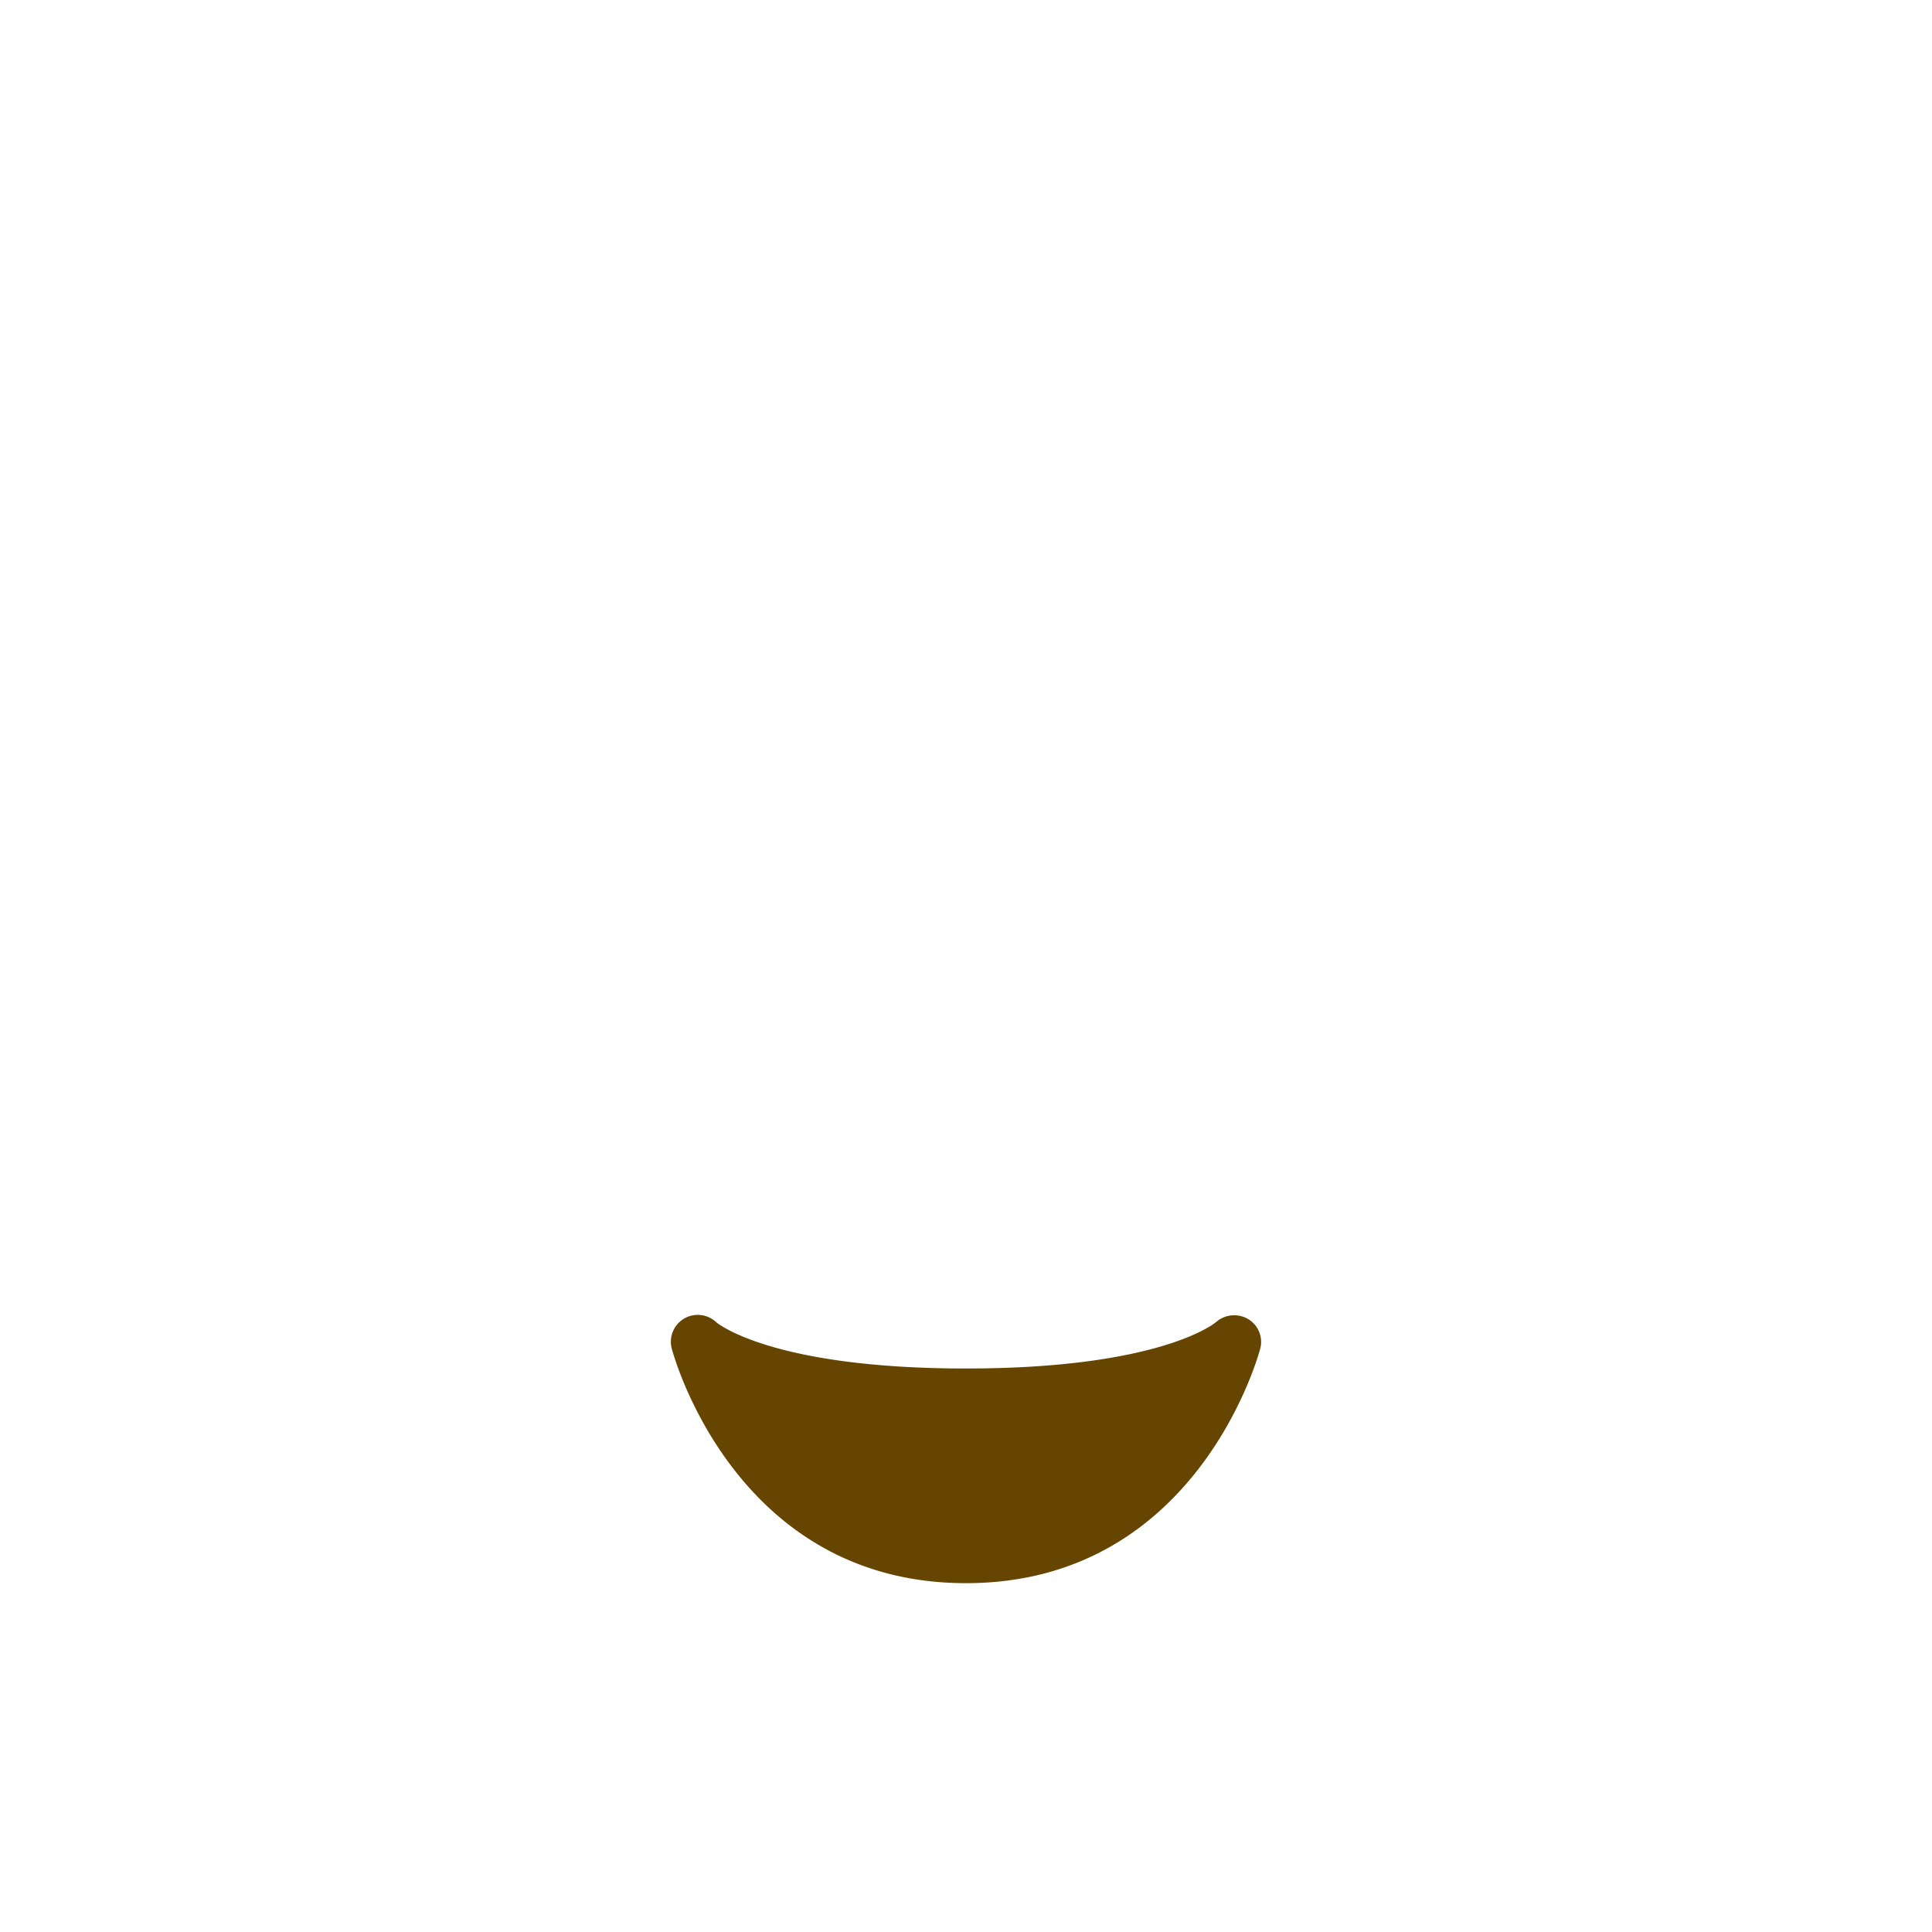<svg xmlns="http://www.w3.org/2000/svg" viewBox="0 0 36 36"><g fill="#664500"><path d="M13 25s1 4 5 4 5-4 5-4-1 1-5 1-5-1-5-1z"/><path d="M18 29.5c-4.34 0-5.474-4.335-5.485-4.379a.501.501 0 0 1 .829-.485c.039.034 1.066.864 4.656.864 3.644 0 4.647-.855 4.657-.863a.513.513 0 0 1 .597-.06.495.495 0 0 1 .231.544C23.474 25.165 22.34 29.5 18 29.5zm-4.051-3.492C14.526 27.072 15.724 28.5 18 28.5s3.475-1.428 4.051-2.492c-.82.258-2.101.492-4.051.492s-3.231-.234-4.051-.492zM13 25h.01H13z"/></g></svg>